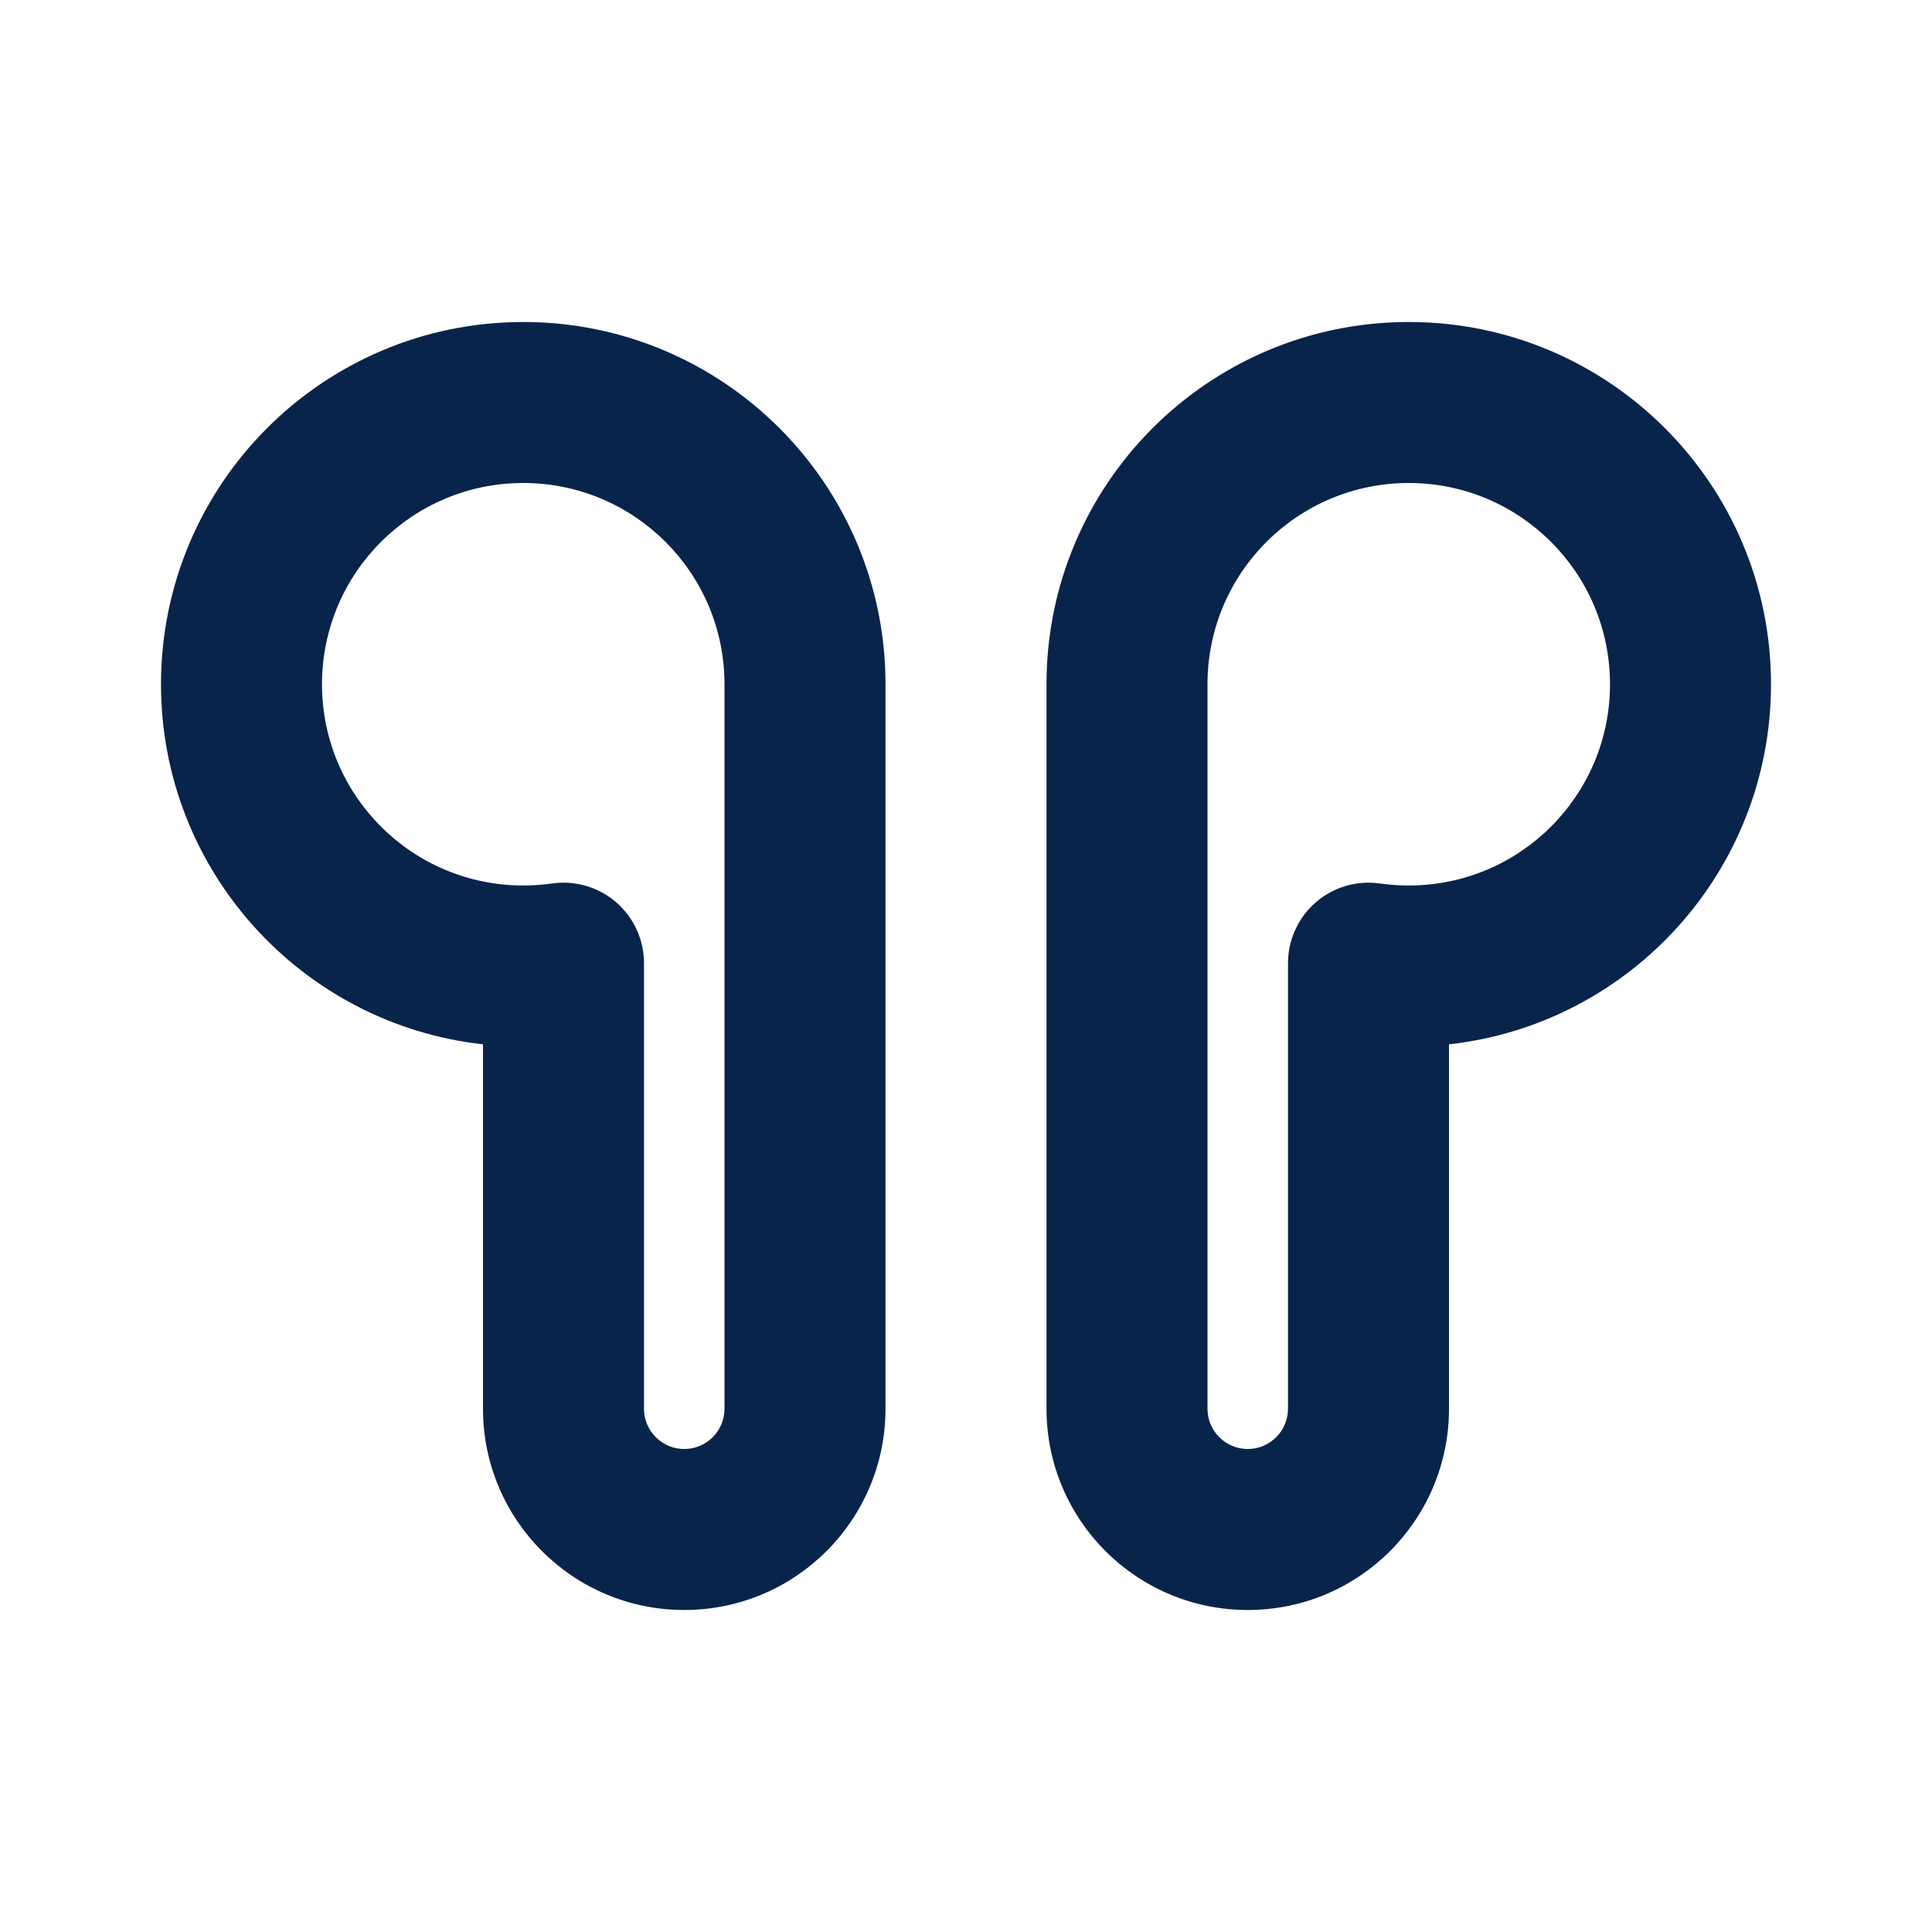 <?xml version="1.0" encoding="UTF-8"?>
<svg width="24px" height="24px" viewBox="0 0 24 24" version="1.1" xmlns="http://www.w3.org/2000/svg" xmlns:xlink="http://www.w3.org/1999/xlink">
    <title>airpods_line</title>
    <g id="Icon" stroke="none" stroke-width="1" fill="none" fill-rule="evenodd">
        <g id="Media" transform="translate(-144, -192)">
            <g id="airpods_line" transform="translate(144, 192)">
                <path d="M24,0 L24,24 L0,24 L0,0 L24,0 Z M12.593,23.258 L12.582,23.26 L12.511,23.295 L12.492,23.299 L12.492,23.299 L12.477,23.295 L12.406,23.26 C12.396,23.256 12.387,23.259 12.382,23.265 L12.378,23.276 L12.361,23.703 L12.366,23.723 L12.377,23.736 L12.48,23.81 L12.495,23.814 L12.495,23.814 L12.507,23.81 L12.611,23.736 L12.623,23.72 L12.623,23.72 L12.627,23.703 L12.61,23.276 C12.608,23.266 12.601,23.259 12.593,23.258 L12.593,23.258 Z M12.858,23.145 L12.845,23.147 L12.66,23.24 L12.65,23.25 L12.65,23.25 L12.647,23.261 L12.665,23.691 L12.67,23.703 L12.67,23.703 L12.678,23.71 L12.879,23.803 C12.891,23.807 12.902,23.803 12.908,23.795 L12.912,23.781 L12.878,23.167 C12.875,23.155 12.867,23.147 12.858,23.145 L12.858,23.145 Z M12.143,23.147 C12.133,23.142 12.122,23.145 12.116,23.153 L12.11,23.167 L12.076,23.781 C12.075,23.793 12.083,23.802 12.093,23.805 L12.108,23.803 L12.309,23.71 L12.319,23.702 L12.319,23.702 L12.323,23.691 L12.34,23.261 L12.337,23.249 L12.337,23.249 L12.328,23.24 L12.143,23.147 Z" id="MingCute" fill-rule="nonzero"></path>
                <path d="M6.5,4 C4.015,4 2,6.015 2,8.5 C2,10.816 3.75,12.724 6,12.973 L6,17.5 C6,18.881 7.119,20 8.5,20 C9.881,20 11,18.881 11,17.5 L11,8.5 C11,6.015 8.985,4 6.5,4 Z M4,8.5 C4,7.119 5.119,6 6.5,6 C7.881,6 9,7.119 9,8.5 L9,17.5 C9,17.776 8.776,18 8.5,18 C8.224,18 8,17.776 8,17.5 L8,11.965 C8,11.675 7.874,11.399 7.655,11.209 C7.436,11.019 7.145,10.934 6.858,10.975 C6.742,10.991 6.622,11 6.5,11 C5.119,11 4,9.881 4,8.5 Z M17.5,4 C15.015,4 13,6.015 13,8.5 L13,17.5 C13,18.881 14.119,20 15.5,20 C16.881,20 18,18.881 18,17.5 L18,12.973 C20.25,12.724 22,10.816 22,8.5 C22,6.015 19.985,4 17.5,4 Z M15,8.5 C15,7.119 16.119,6 17.5,6 C18.881,6 20,7.119 20,8.5 C20,9.881 18.881,11 17.5,11 C17.378,11 17.258,10.991 17.142,10.975 C16.855,10.934 16.564,11.019 16.345,11.209 C16.126,11.399 16,11.675 16,11.965 L16,17.5 C16,17.776 15.776,18 15.5,18 C15.224,18 15,17.776 15,17.5 L15,8.5 Z" id="形状" fill="#09244B"></path>
            </g>
        </g>
    </g>
</svg>